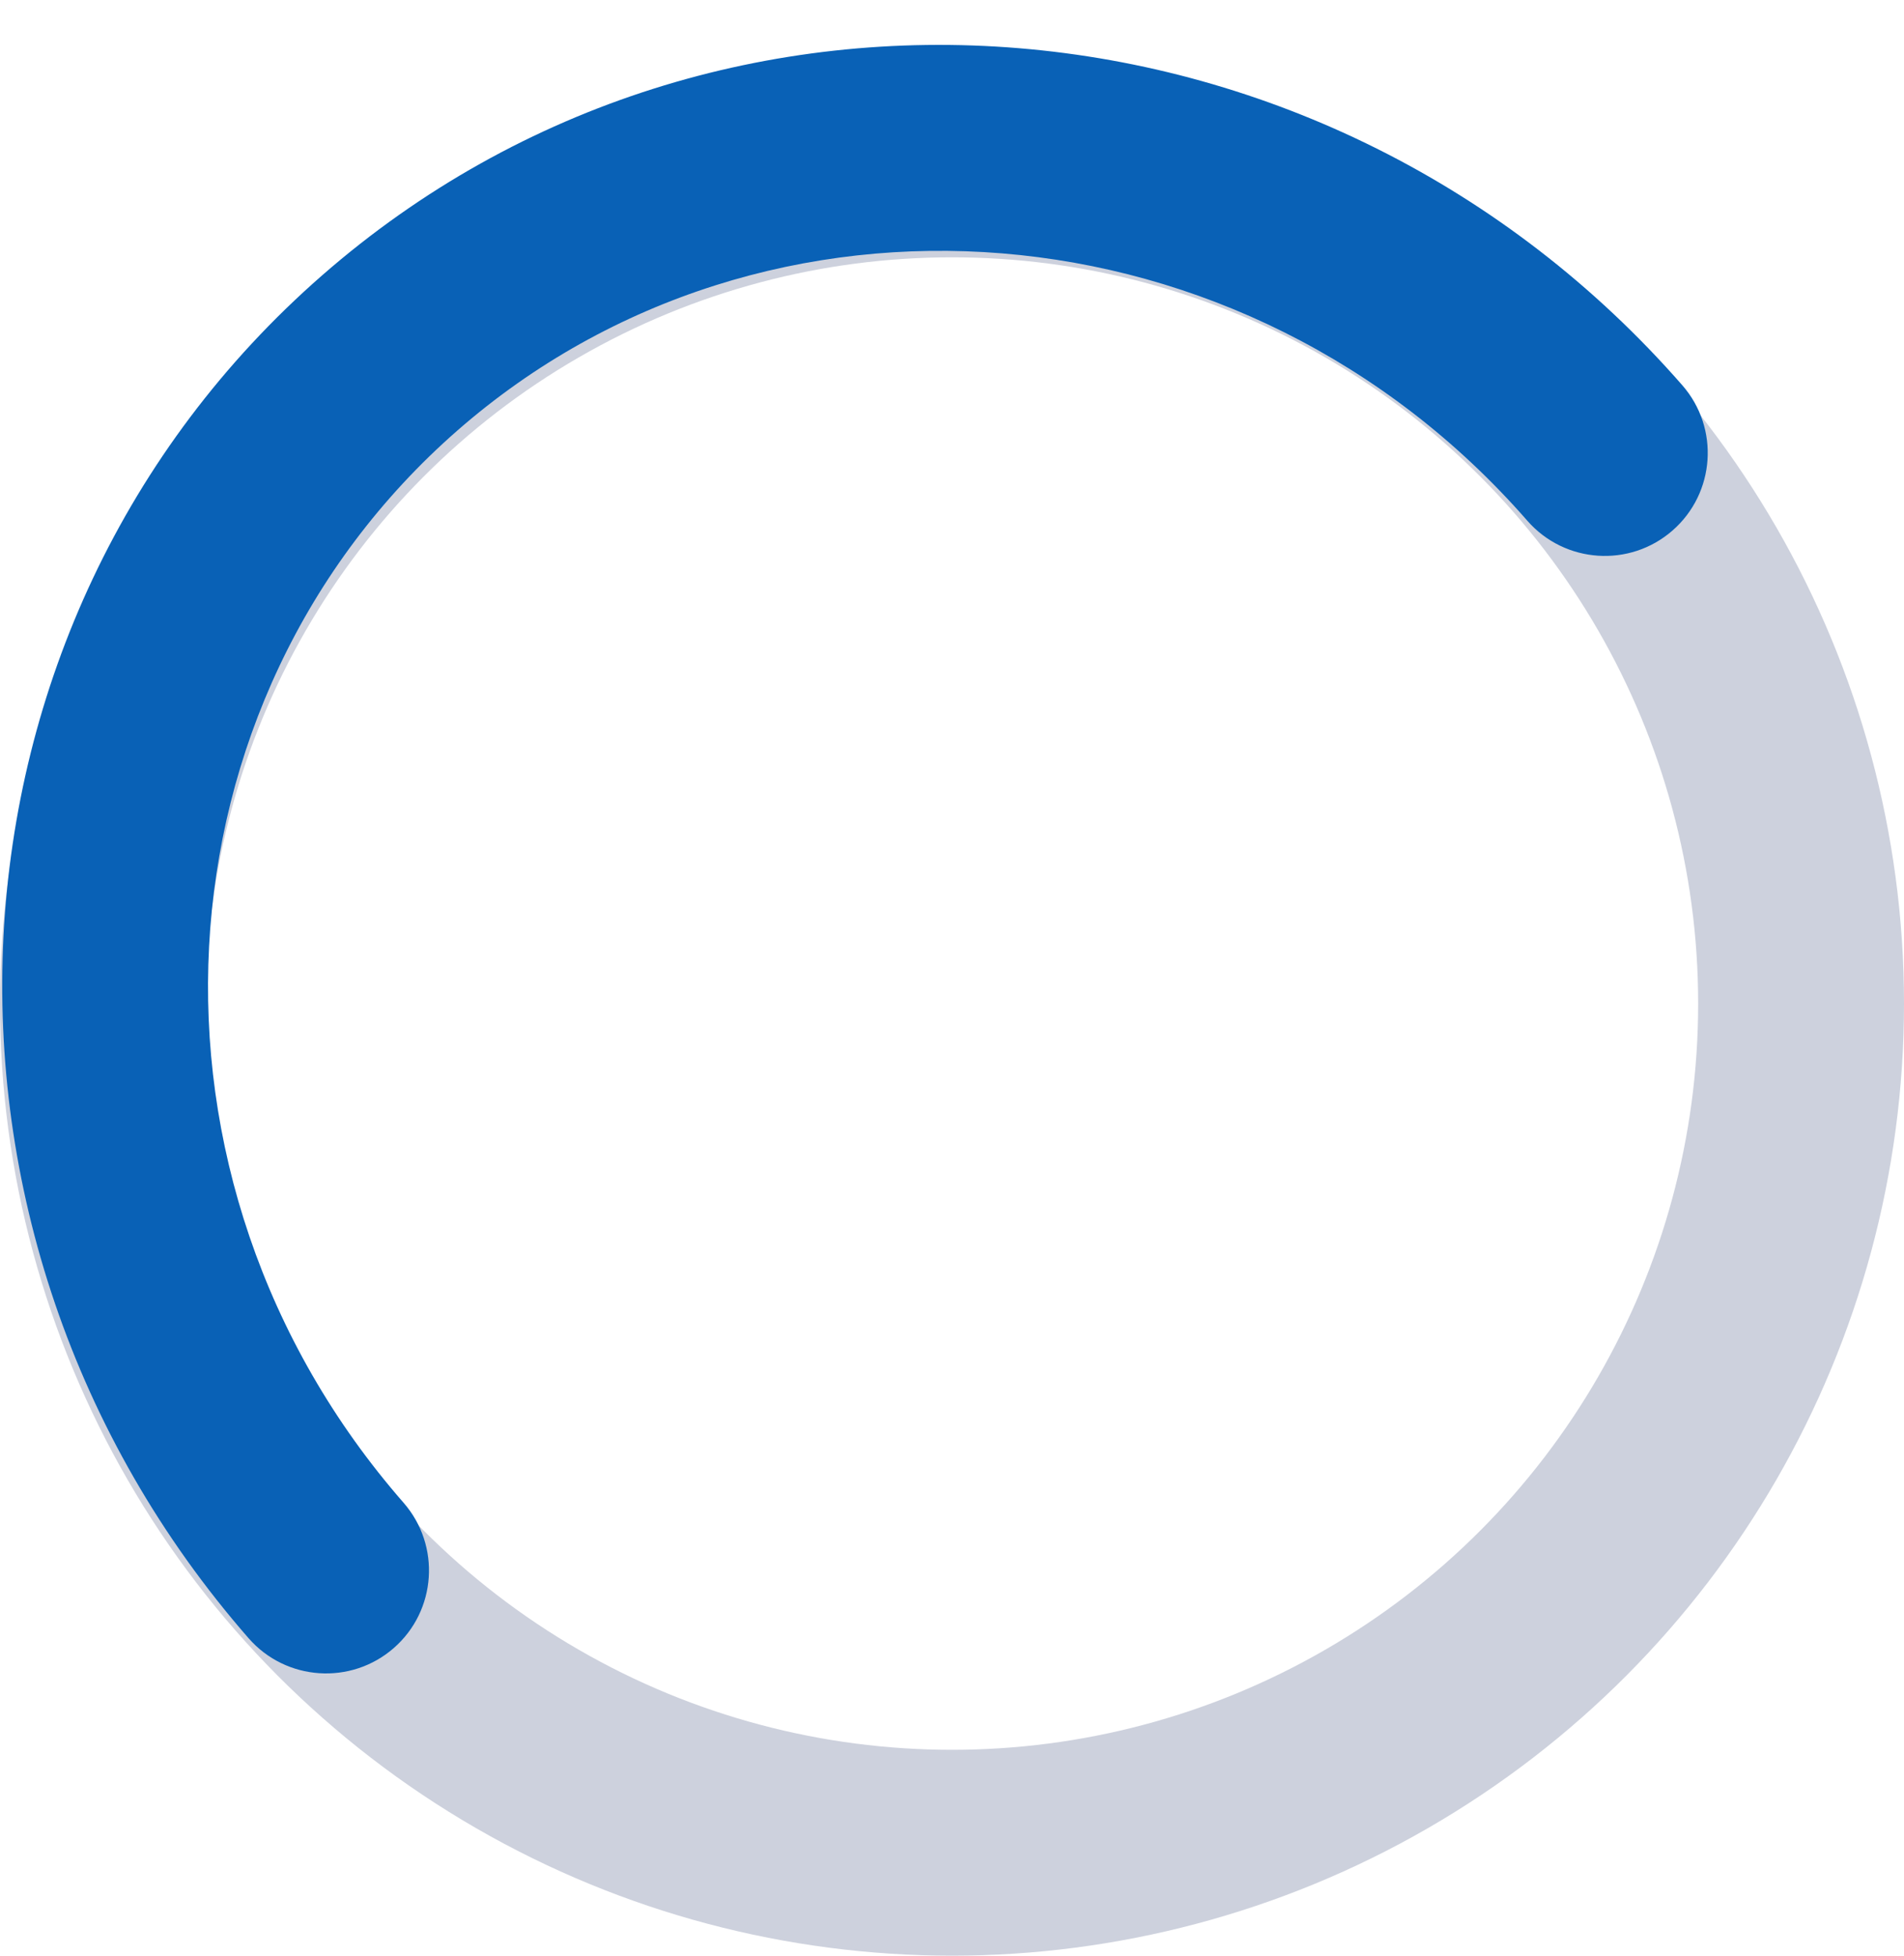 <svg width="37" height="38" viewBox="0 0 37 38" fill="none" xmlns="http://www.w3.org/2000/svg">
<circle cx="18.5" cy="19.5" r="16.5" stroke="#CDD1DD" stroke-width="4"/>
<path d="M4.831 31.832C5.557 32.663 6.821 32.749 7.653 32.022C8.484 31.295 8.569 30.032 7.843 29.2L4.831 31.832ZM7.575 6.857L6.259 5.351L7.575 6.857ZM29.68 10.118C30.407 10.95 31.671 11.035 32.502 10.308C33.334 9.581 33.419 8.317 32.692 7.486L29.68 10.118ZM7.843 29.2C2.354 22.919 2.903 13.596 8.891 8.363L6.259 5.351C-1.476 12.111 -2.037 23.973 4.831 31.832L7.843 29.2ZM8.891 8.363C14.88 3.131 24.192 3.837 29.68 10.118L32.692 7.486C25.825 -0.373 13.995 -1.408 6.259 5.351L8.891 8.363Z" fill="#0961B6"/>
</svg>
